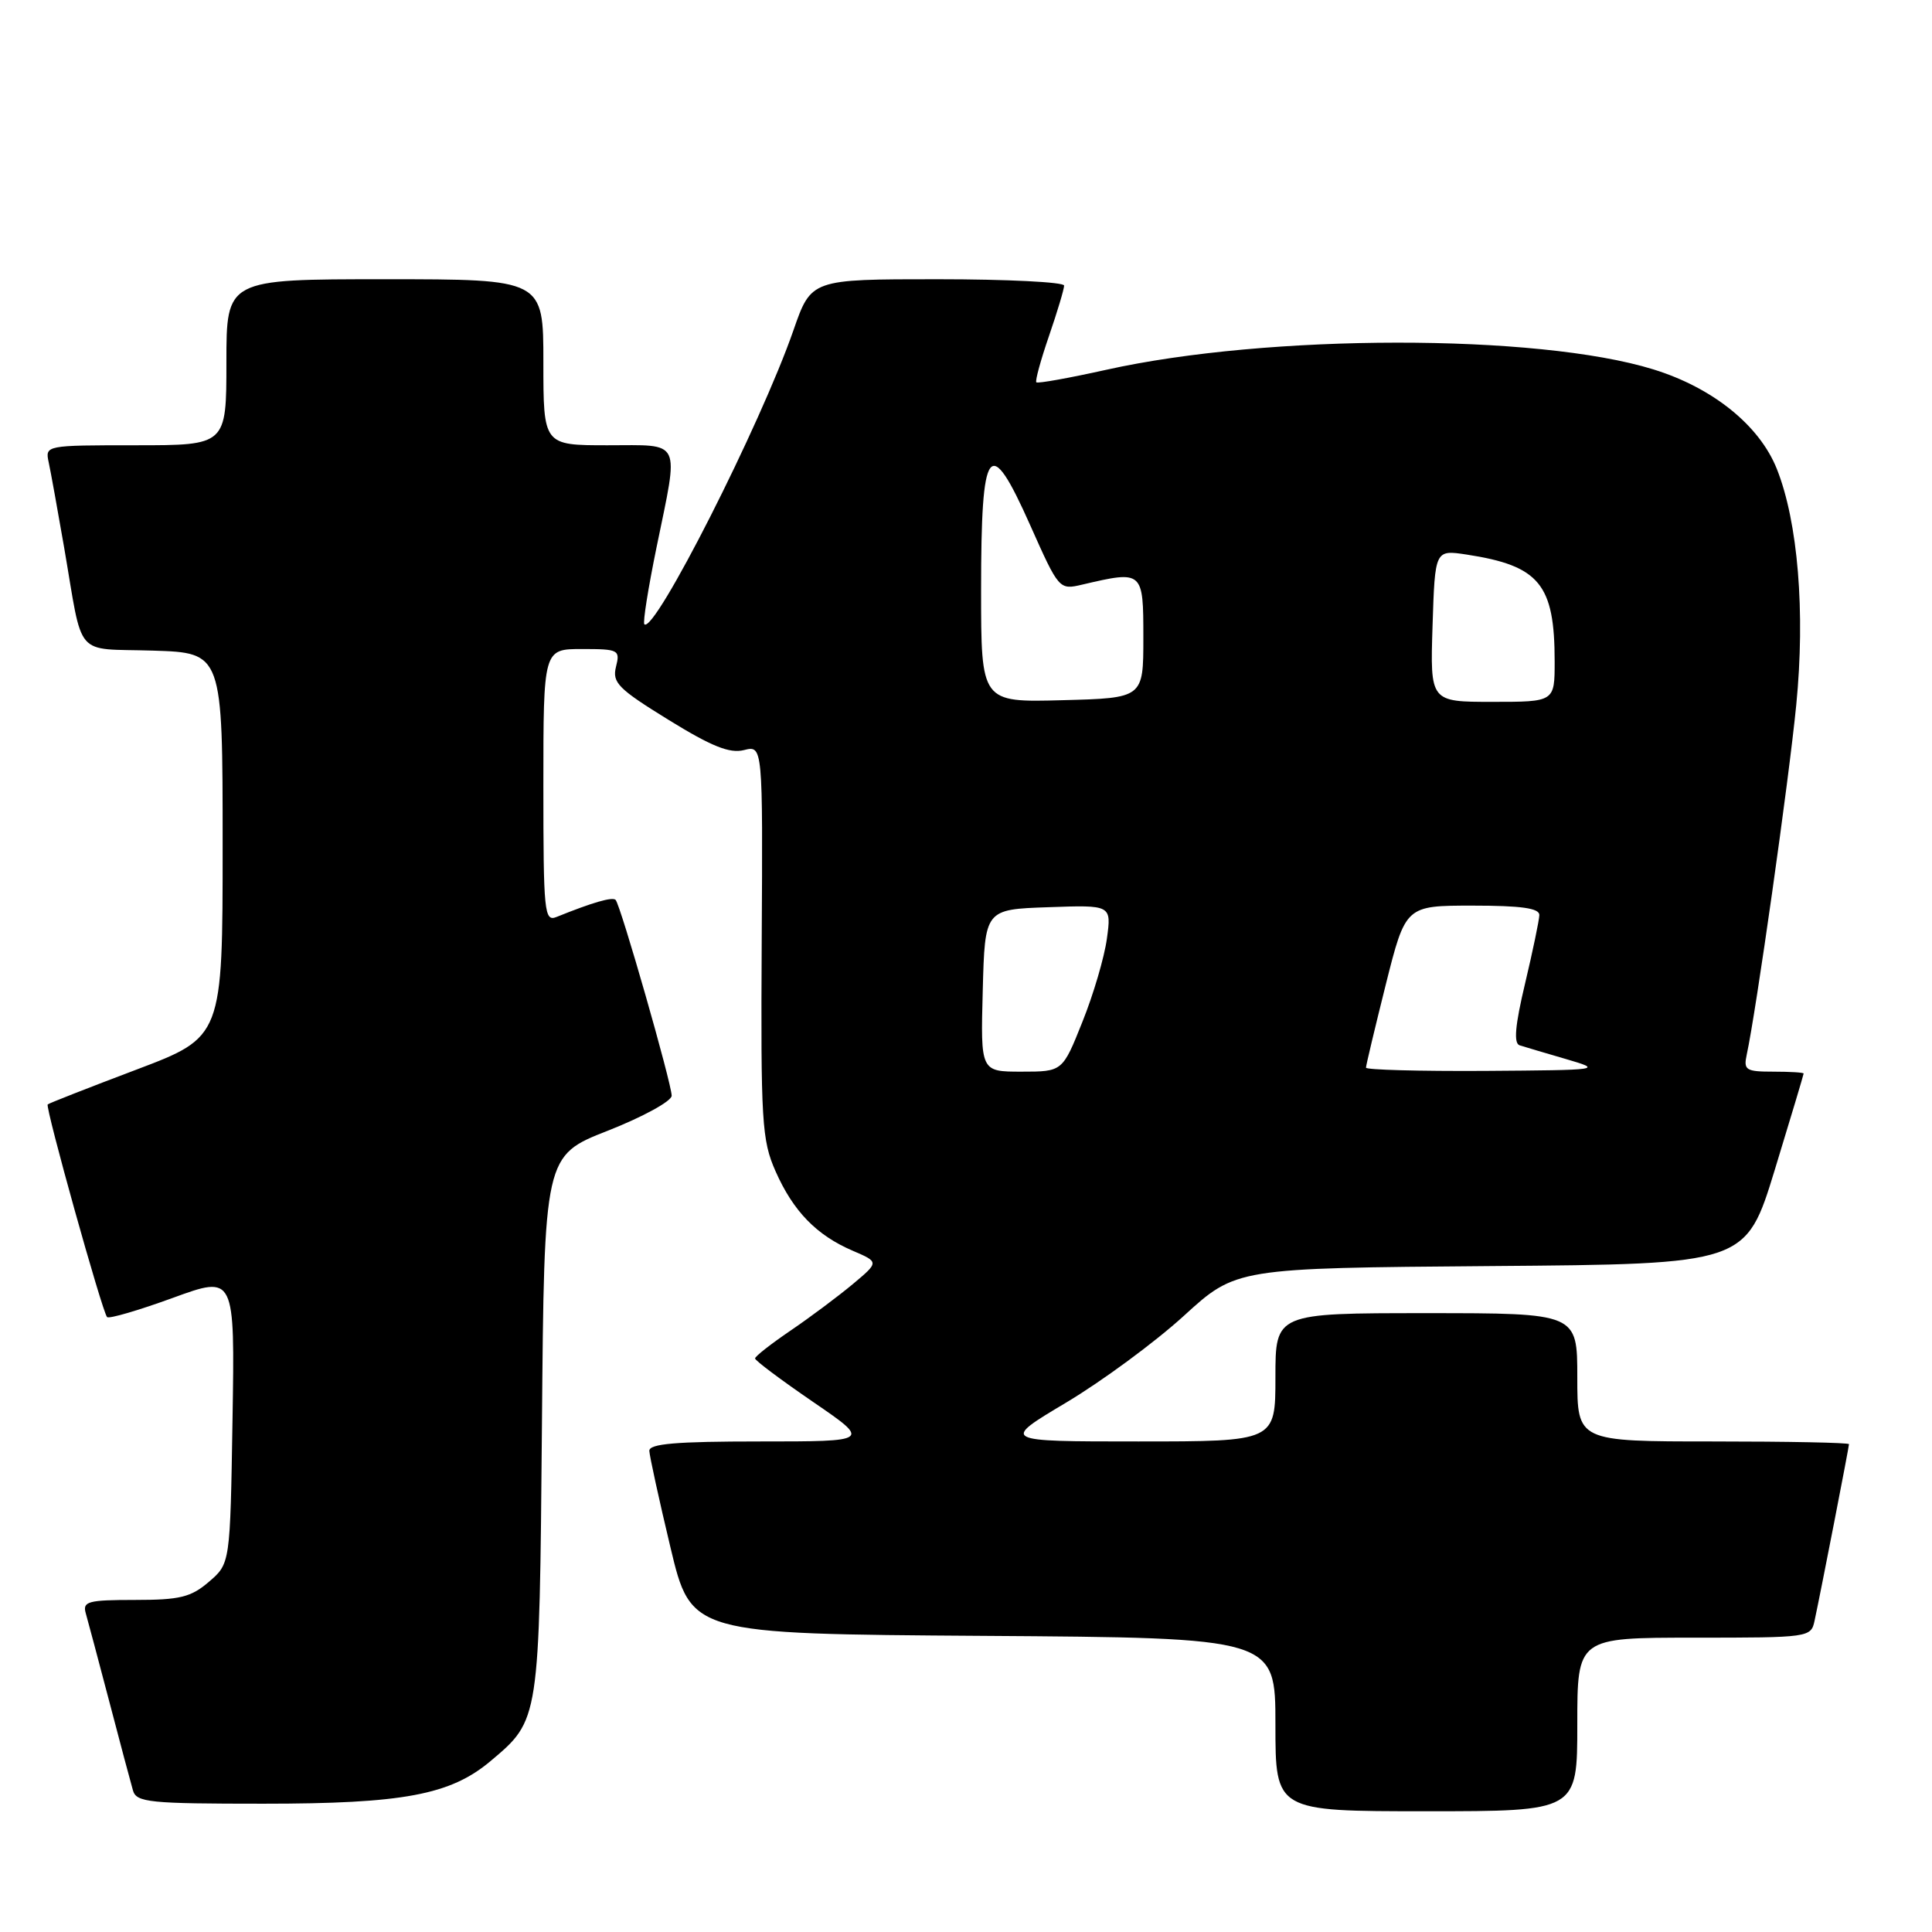 <?xml version="1.0" encoding="UTF-8" standalone="no"?>
<!DOCTYPE svg PUBLIC "-//W3C//DTD SVG 1.1//EN" "http://www.w3.org/Graphics/SVG/1.1/DTD/svg11.dtd" >
<svg xmlns="http://www.w3.org/2000/svg" xmlns:xlink="http://www.w3.org/1999/xlink" version="1.1" viewBox="0 0 256 256">
 <g >
 <path fill="currentColor"
d=" M 209.00 228.50 C 209.00 217.00 209.00 217.00 224.48 217.00 C 239.73 217.00 239.97 216.97 240.44 214.75 C 241.27 210.90 245.00 191.74 245.00 191.36 C 245.00 191.16 236.90 191.00 227.00 191.00 C 209.00 191.00 209.00 191.00 209.00 182.50 C 209.00 174.00 209.00 174.00 189.00 174.00 C 169.00 174.00 169.00 174.00 169.00 182.50 C 169.00 191.00 169.00 191.00 150.82 191.00 C 132.63 191.00 132.63 191.00 141.27 185.85 C 146.01 183.02 153.02 177.86 156.85 174.37 C 163.79 168.03 163.79 168.03 197.57 167.76 C 231.34 167.50 231.34 167.50 235.17 155.00 C 237.27 148.12 238.99 142.39 238.99 142.25 C 239.00 142.11 237.19 142.00 234.98 142.00 C 231.33 142.00 231.01 141.79 231.45 139.75 C 232.67 134.18 237.03 103.44 238.01 93.43 C 239.23 81.10 238.24 69.15 235.43 62.11 C 233.12 56.35 226.94 51.37 219.06 48.94 C 203.72 44.20 168.00 44.23 146.58 49.00 C 141.67 50.09 137.51 50.84 137.32 50.66 C 137.14 50.48 137.90 47.71 139.00 44.51 C 140.10 41.31 141.00 38.31 141.00 37.84 C 141.00 37.38 133.46 37.00 124.25 37.00 C 107.49 37.00 107.49 37.00 105.14 43.75 C 100.78 56.30 86.71 84.04 85.38 82.72 C 85.16 82.49 85.89 77.92 86.99 72.55 C 89.98 57.99 90.47 59.00 80.50 59.00 C 72.00 59.00 72.00 59.00 72.00 48.00 C 72.00 37.00 72.00 37.00 51.00 37.00 C 30.00 37.00 30.00 37.00 30.00 48.00 C 30.00 59.00 30.00 59.00 17.98 59.00 C 6.04 59.00 5.97 59.01 6.45 61.25 C 6.72 62.49 7.63 67.55 8.49 72.50 C 11.07 87.48 9.69 85.88 20.26 86.21 C 29.50 86.50 29.50 86.50 29.50 111.96 C 29.50 137.41 29.50 137.41 18.05 141.74 C 11.75 144.12 6.48 146.19 6.32 146.34 C 5.97 146.70 13.56 173.89 14.19 174.52 C 14.44 174.78 18.36 173.63 22.89 171.98 C 31.12 168.98 31.12 168.98 30.81 188.08 C 30.50 207.18 30.50 207.18 27.69 209.59 C 25.31 211.64 23.84 212.00 17.88 212.00 C 11.68 212.00 10.92 212.20 11.36 213.75 C 11.64 214.71 13.04 220.00 14.49 225.50 C 15.93 231.00 17.34 236.29 17.62 237.25 C 18.08 238.83 19.79 239.00 34.89 239.00 C 53.42 239.00 59.67 237.83 64.99 233.36 C 71.51 227.87 71.47 228.13 71.81 188.82 C 72.11 153.13 72.11 153.13 80.55 149.82 C 85.20 147.99 88.99 145.91 89.00 145.19 C 89.00 143.58 82.22 119.89 81.57 119.24 C 81.15 118.81 78.50 119.58 73.75 121.50 C 72.12 122.16 72.00 120.96 72.00 104.11 C 72.00 86.00 72.00 86.00 77.11 86.00 C 81.98 86.00 82.19 86.11 81.62 88.36 C 81.10 90.45 81.93 91.28 88.56 95.37 C 94.28 98.90 96.68 99.87 98.58 99.39 C 101.08 98.76 101.08 98.76 100.93 124.74 C 100.80 148.66 100.94 151.08 102.77 155.21 C 105.11 160.50 108.19 163.67 112.99 165.73 C 116.49 167.23 116.49 167.23 112.99 170.16 C 111.07 171.76 107.37 174.53 104.78 176.29 C 102.18 178.06 100.05 179.72 100.05 180.00 C 100.05 180.28 103.50 182.86 107.72 185.75 C 115.39 191.00 115.39 191.00 100.70 191.00 C 89.58 191.00 86.01 191.30 86.04 192.25 C 86.07 192.94 87.32 198.68 88.83 205.00 C 91.57 216.50 91.57 216.50 130.28 216.76 C 169.00 217.02 169.00 217.02 169.00 228.51 C 169.00 240.00 169.00 240.00 189.00 240.00 C 209.00 240.00 209.00 240.00 209.00 228.50 Z  M 130.22 131.25 C 130.50 120.50 130.50 120.50 138.89 120.21 C 147.28 119.91 147.28 119.91 146.67 124.37 C 146.34 126.82 144.88 131.79 143.42 135.41 C 140.79 142.00 140.79 142.00 135.36 142.00 C 129.93 142.00 129.93 142.00 130.22 131.25 Z  M 181.00 141.47 C 181.00 141.18 182.18 136.23 183.62 130.47 C 186.25 120.00 186.25 120.00 195.12 120.00 C 201.58 120.00 203.99 120.34 203.97 121.25 C 203.95 121.94 203.10 126.02 202.08 130.32 C 200.75 135.91 200.55 138.25 201.36 138.51 C 201.99 138.71 204.75 139.53 207.50 140.33 C 212.42 141.77 212.24 141.79 196.75 141.90 C 188.09 141.95 181.00 141.76 181.00 141.47 Z  M 130.00 78.16 C 130.00 58.78 131.07 57.38 136.51 69.60 C 140.32 78.15 140.35 78.18 143.42 77.46 C 151.46 75.58 151.50 75.61 151.50 84.50 C 151.50 92.50 151.50 92.50 140.75 92.78 C 130.00 93.07 130.00 93.07 130.00 78.16 Z  M 189.82 82.93 C 190.14 72.85 190.14 72.85 194.32 73.48 C 203.99 74.96 206.00 77.40 206.00 87.65 C 206.00 93.00 206.00 93.00 197.75 93.00 C 189.50 93.00 189.50 93.00 189.82 82.93 Z "/>
</g>
</svg>